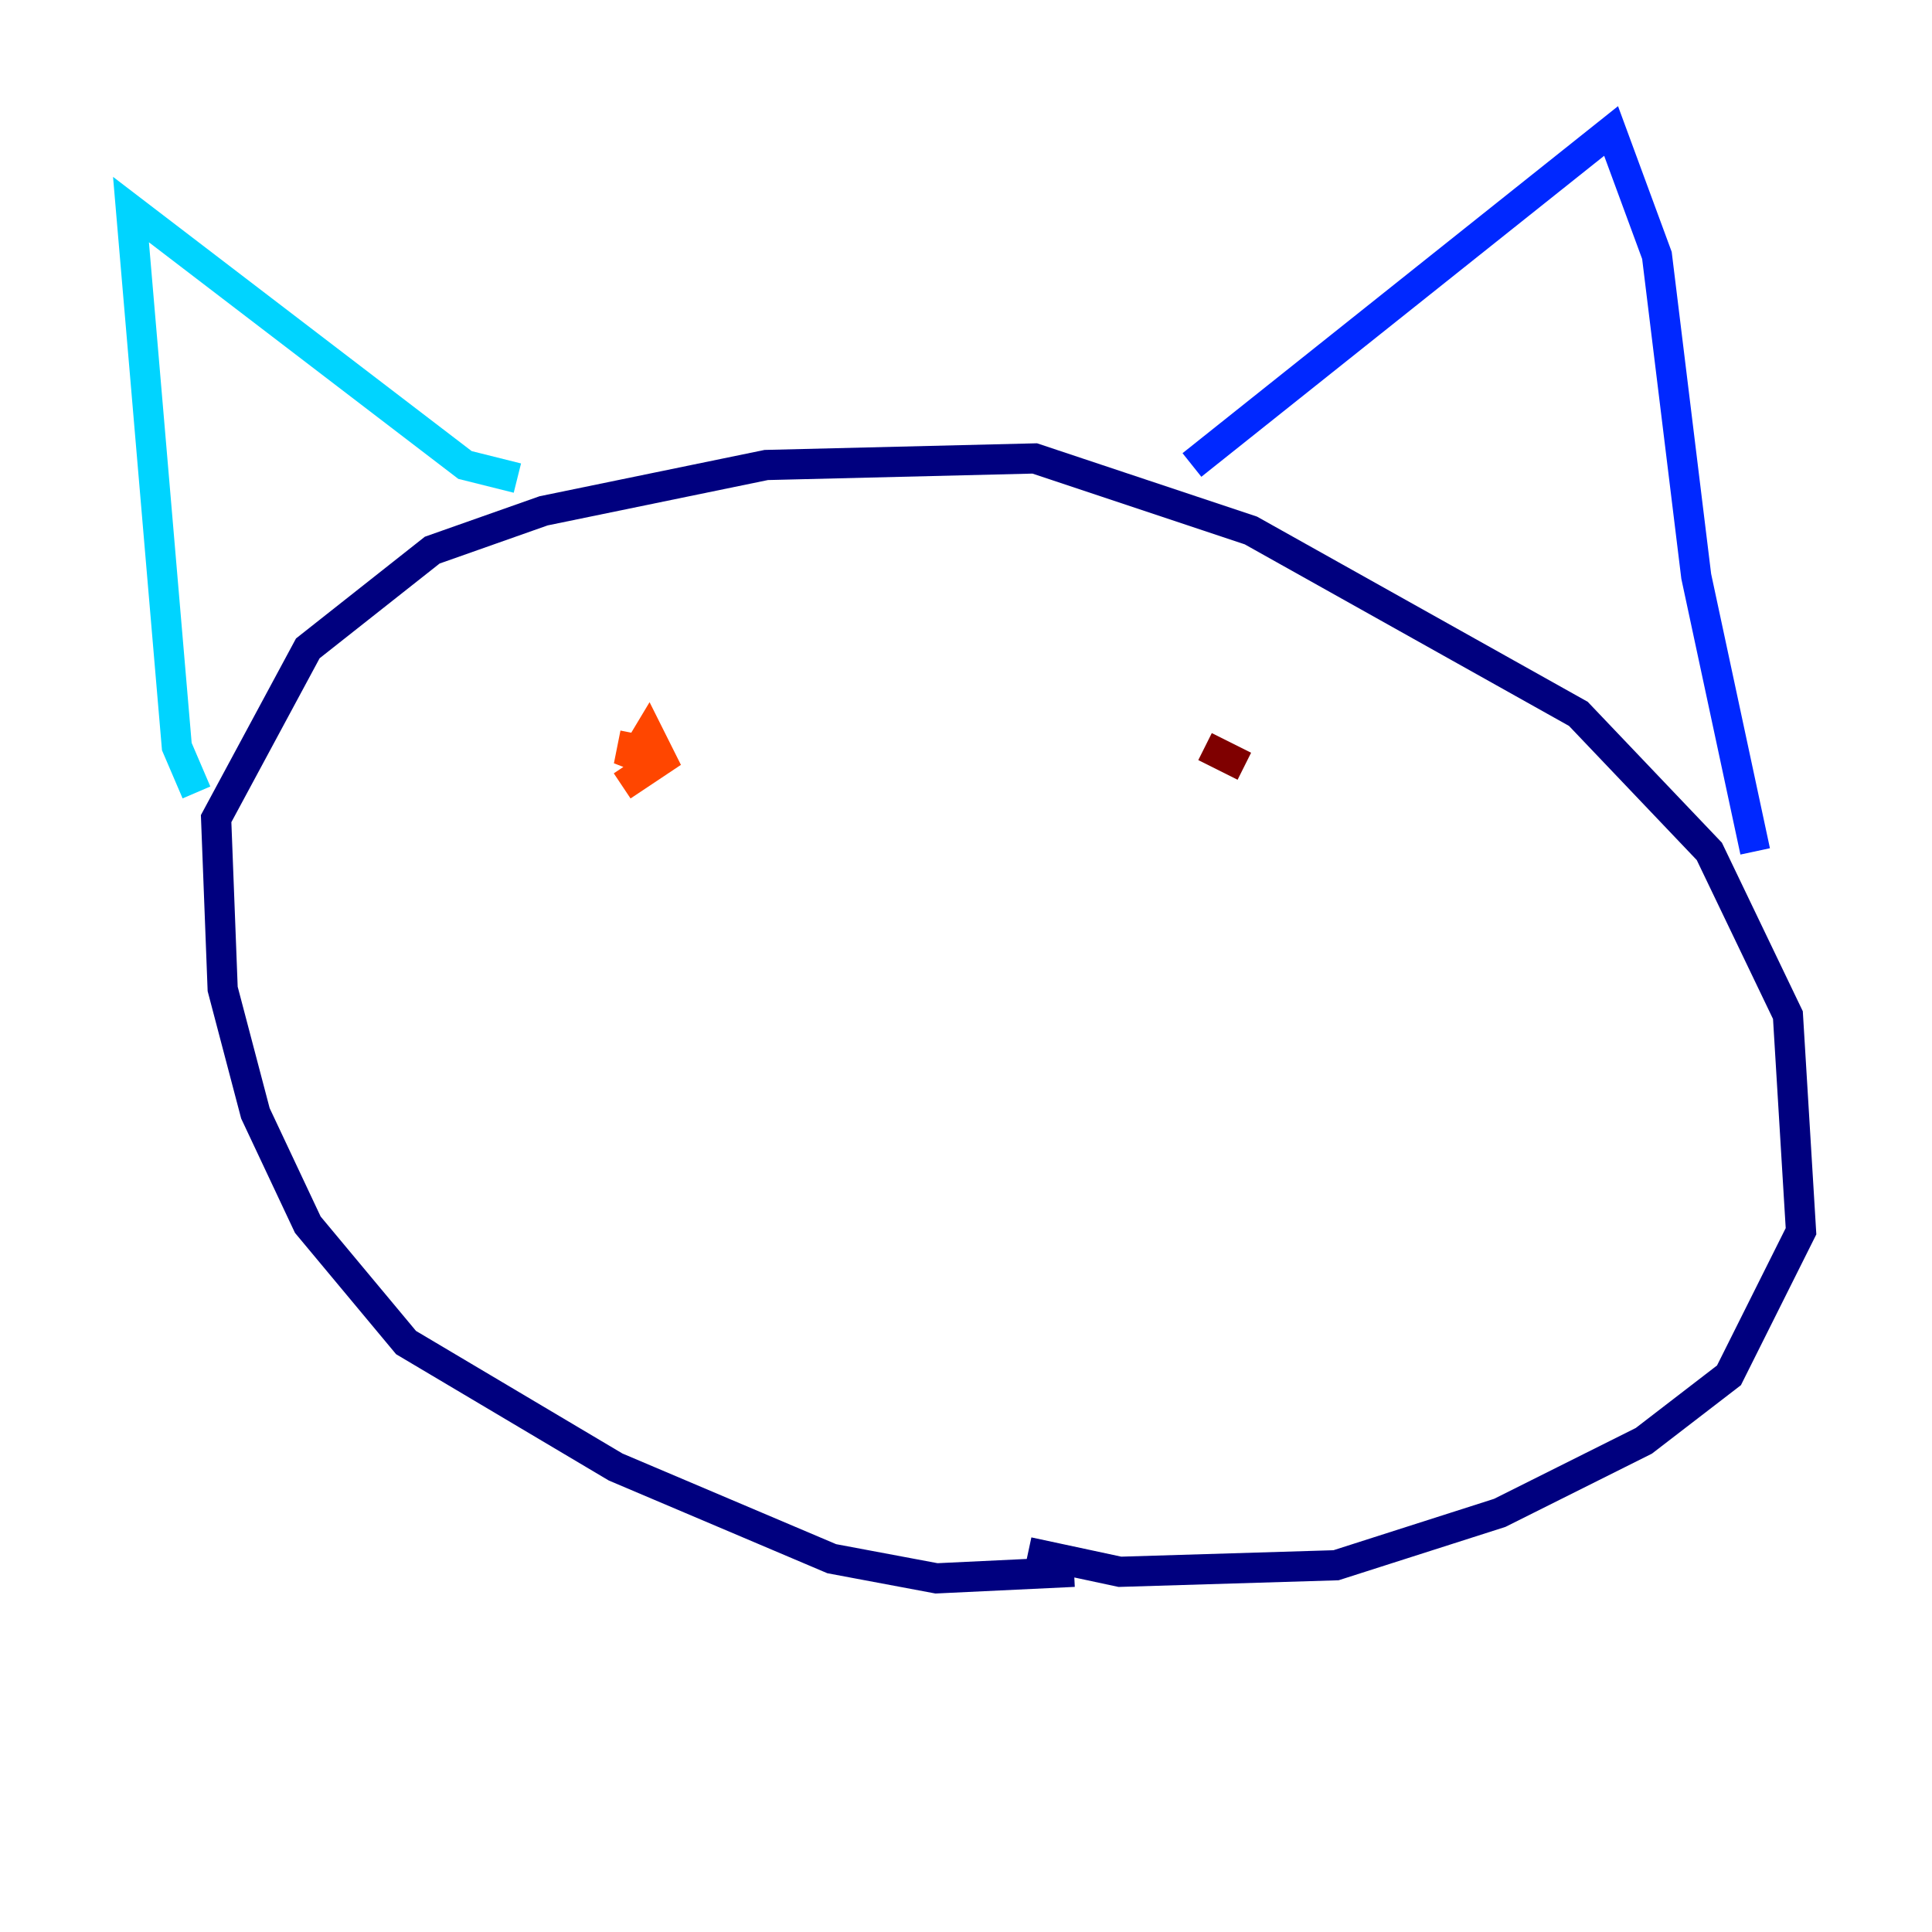 <?xml version="1.0" encoding="utf-8" ?>
<svg baseProfile="tiny" height="128" version="1.2" viewBox="0,0,128,128" width="128" xmlns="http://www.w3.org/2000/svg" xmlns:ev="http://www.w3.org/2001/xml-events" xmlns:xlink="http://www.w3.org/1999/xlink"><defs /><polyline fill="none" points="71.159,104.136 62.047,104.57 55.105,103.268 40.786,97.193 26.902,88.949 20.393,81.139 16.922,73.763 14.752,65.519 14.319,54.237 20.393,42.956 28.637,36.447 36.014,33.844 50.766,30.807 68.556,30.373 82.875,35.146 104.57,47.295 113.248,56.407 118.454,67.254 119.322,81.573 114.549,91.119 108.909,95.458 99.363,100.231 88.515,103.702 74.197,104.136 68.122,102.834" stroke="#00007f" stroke-width="2" /><polyline fill="none" points="78.969,30.807 106.739,8.678 109.776,16.922 112.38,38.183 116.285,56.407" stroke="#0028ff" stroke-width="2" /><polyline fill="none" points="13.017,52.502 11.715,49.464 8.678,13.885 30.807,30.807 34.278,31.675" stroke="#00d4ff" stroke-width="2" /><polyline fill="none" points="49.898,76.366 49.898,76.366" stroke="#7cff79" stroke-width="2" /><polyline fill="none" points="38.183,47.729 38.183,47.729" stroke="#ffe500" stroke-width="2" /><polyline fill="none" points="41.22,52.068 43.824,50.332 42.956,48.597 41.654,50.766 42.088,48.597" stroke="#ff4600" stroke-width="2" /><polyline fill="none" points="82.441,50.766 79.837,49.464" stroke="#7f0000" stroke-width="2" /></svg>